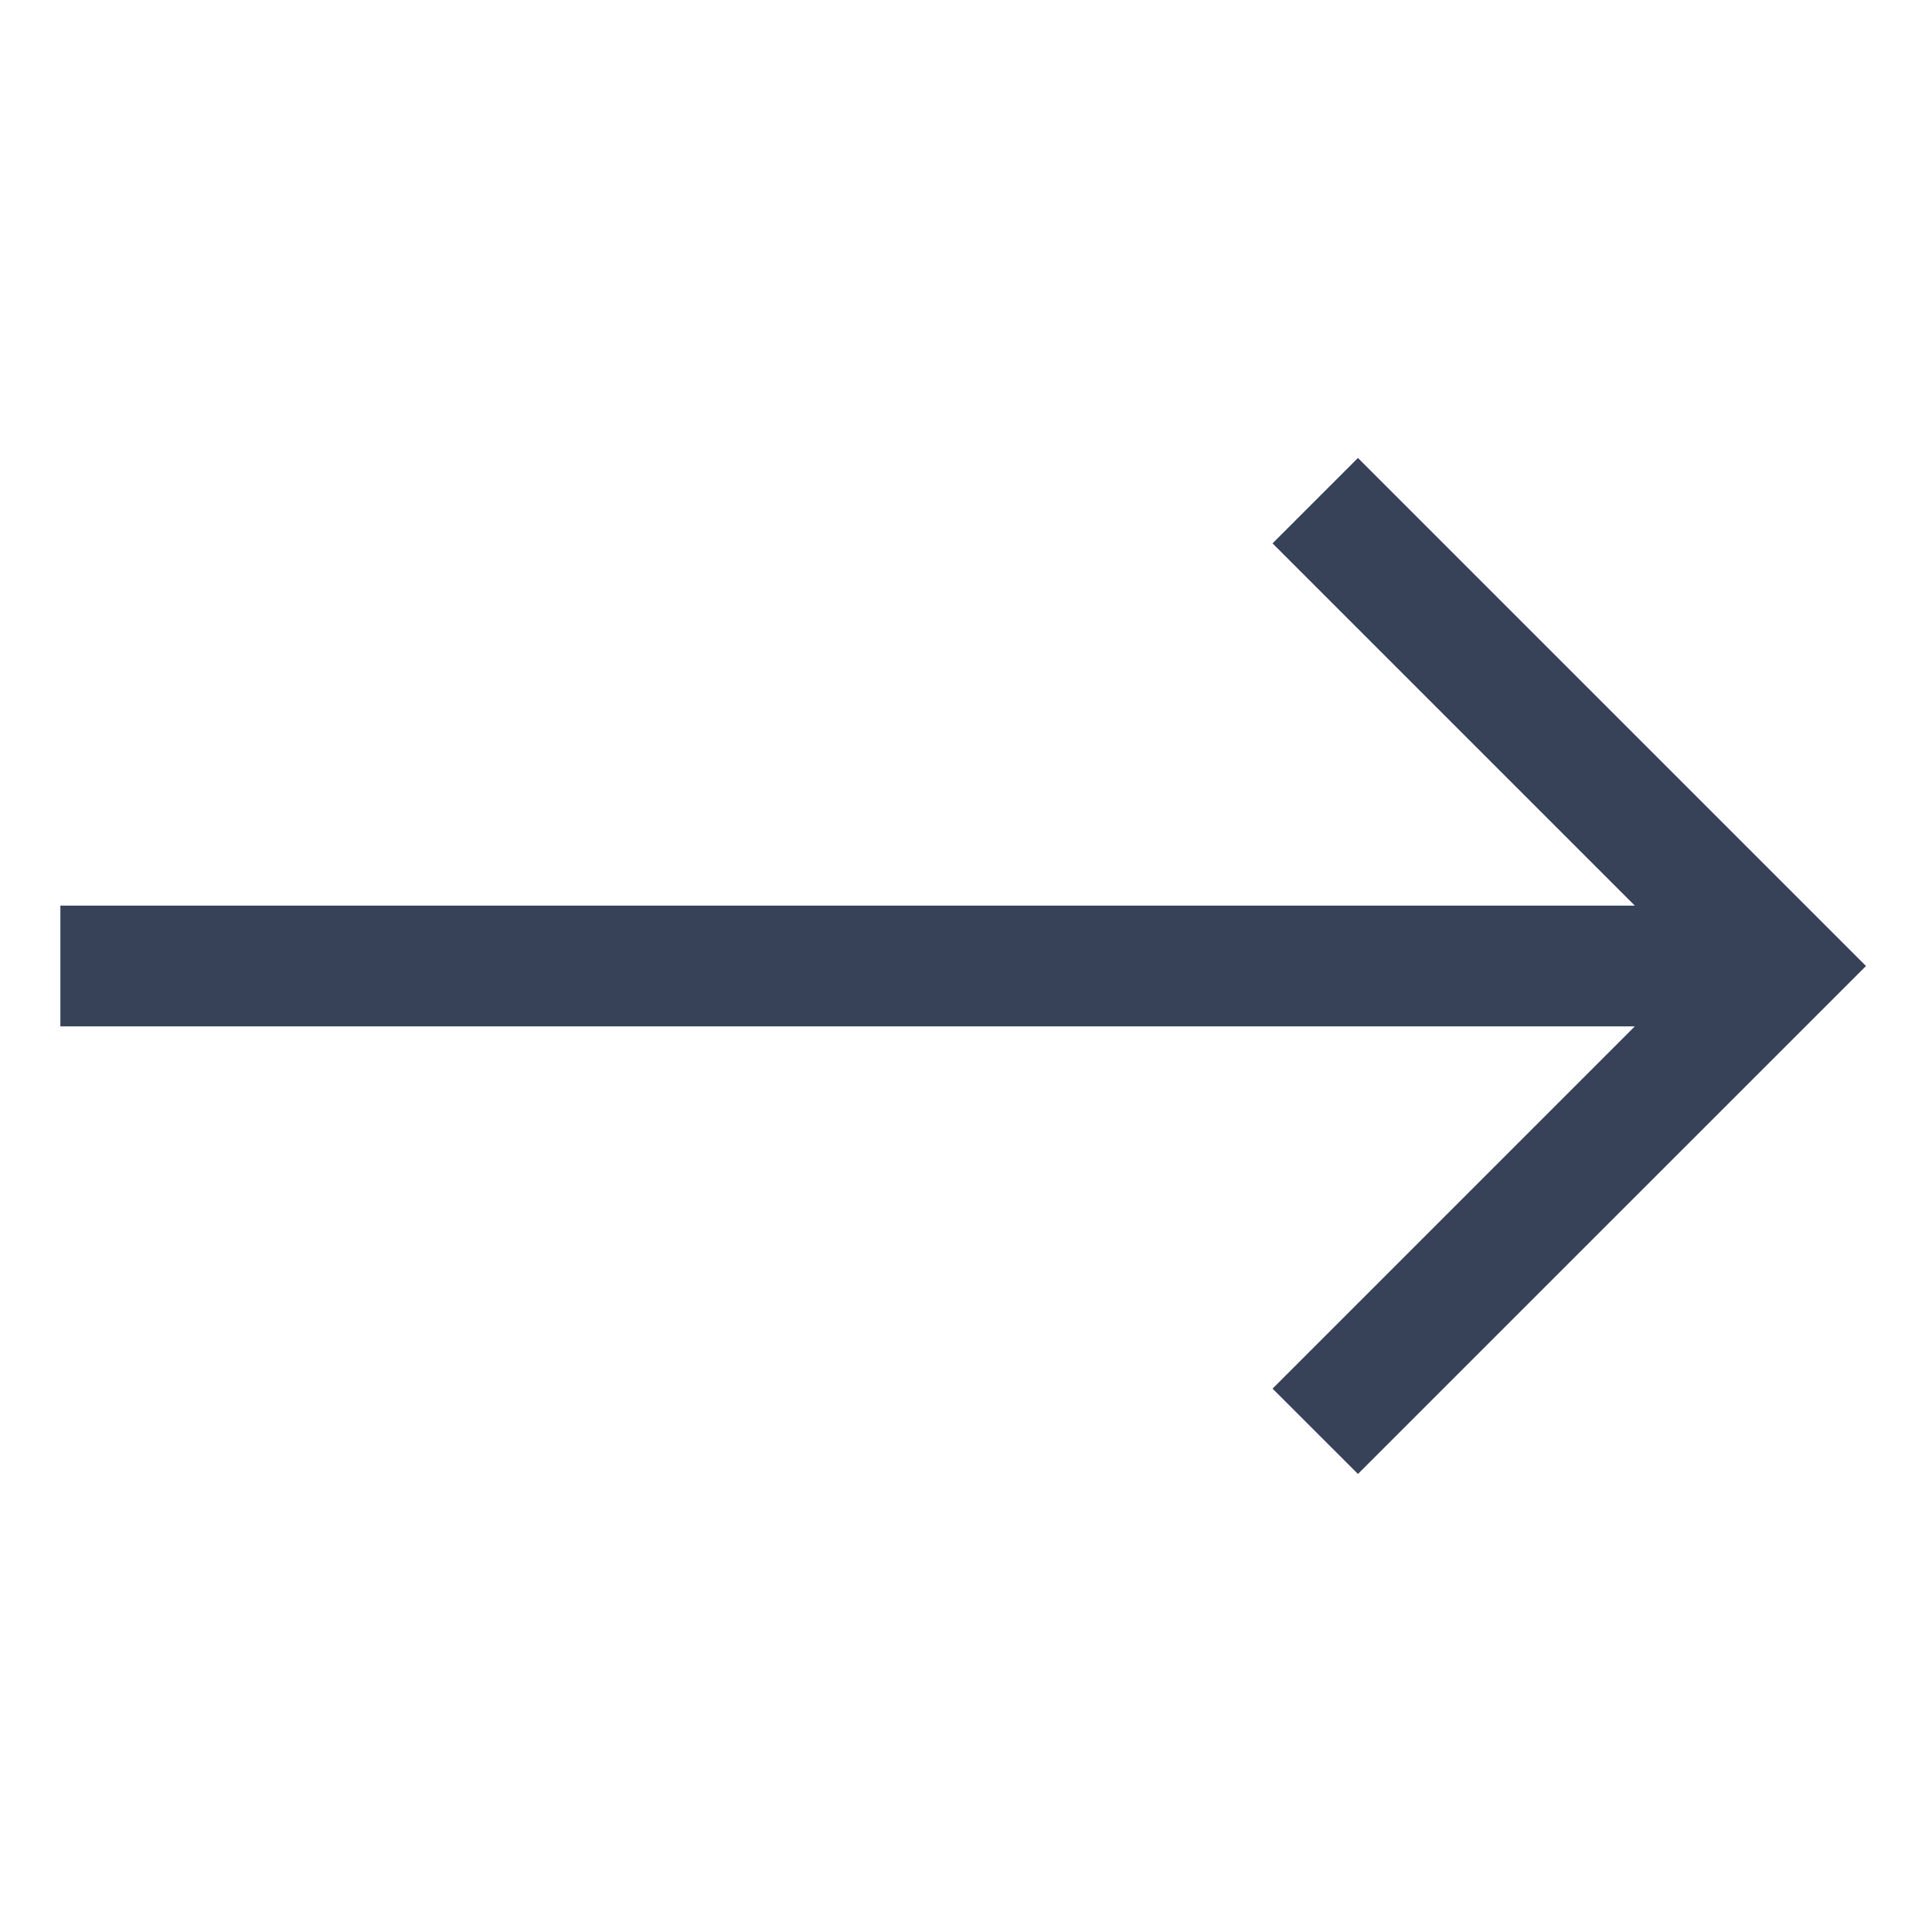 <svg width="24" height="24" viewBox="0 0 24 24" fill="none" xmlns="http://www.w3.org/2000/svg">
<path d="M16.869 5.689L15.808 6.75L20.308 11.25H0.75V12.75H20.308L15.808 17.25L16.869 18.31L23.18 12L16.869 5.689Z" fill="#374259"/>
</svg>
